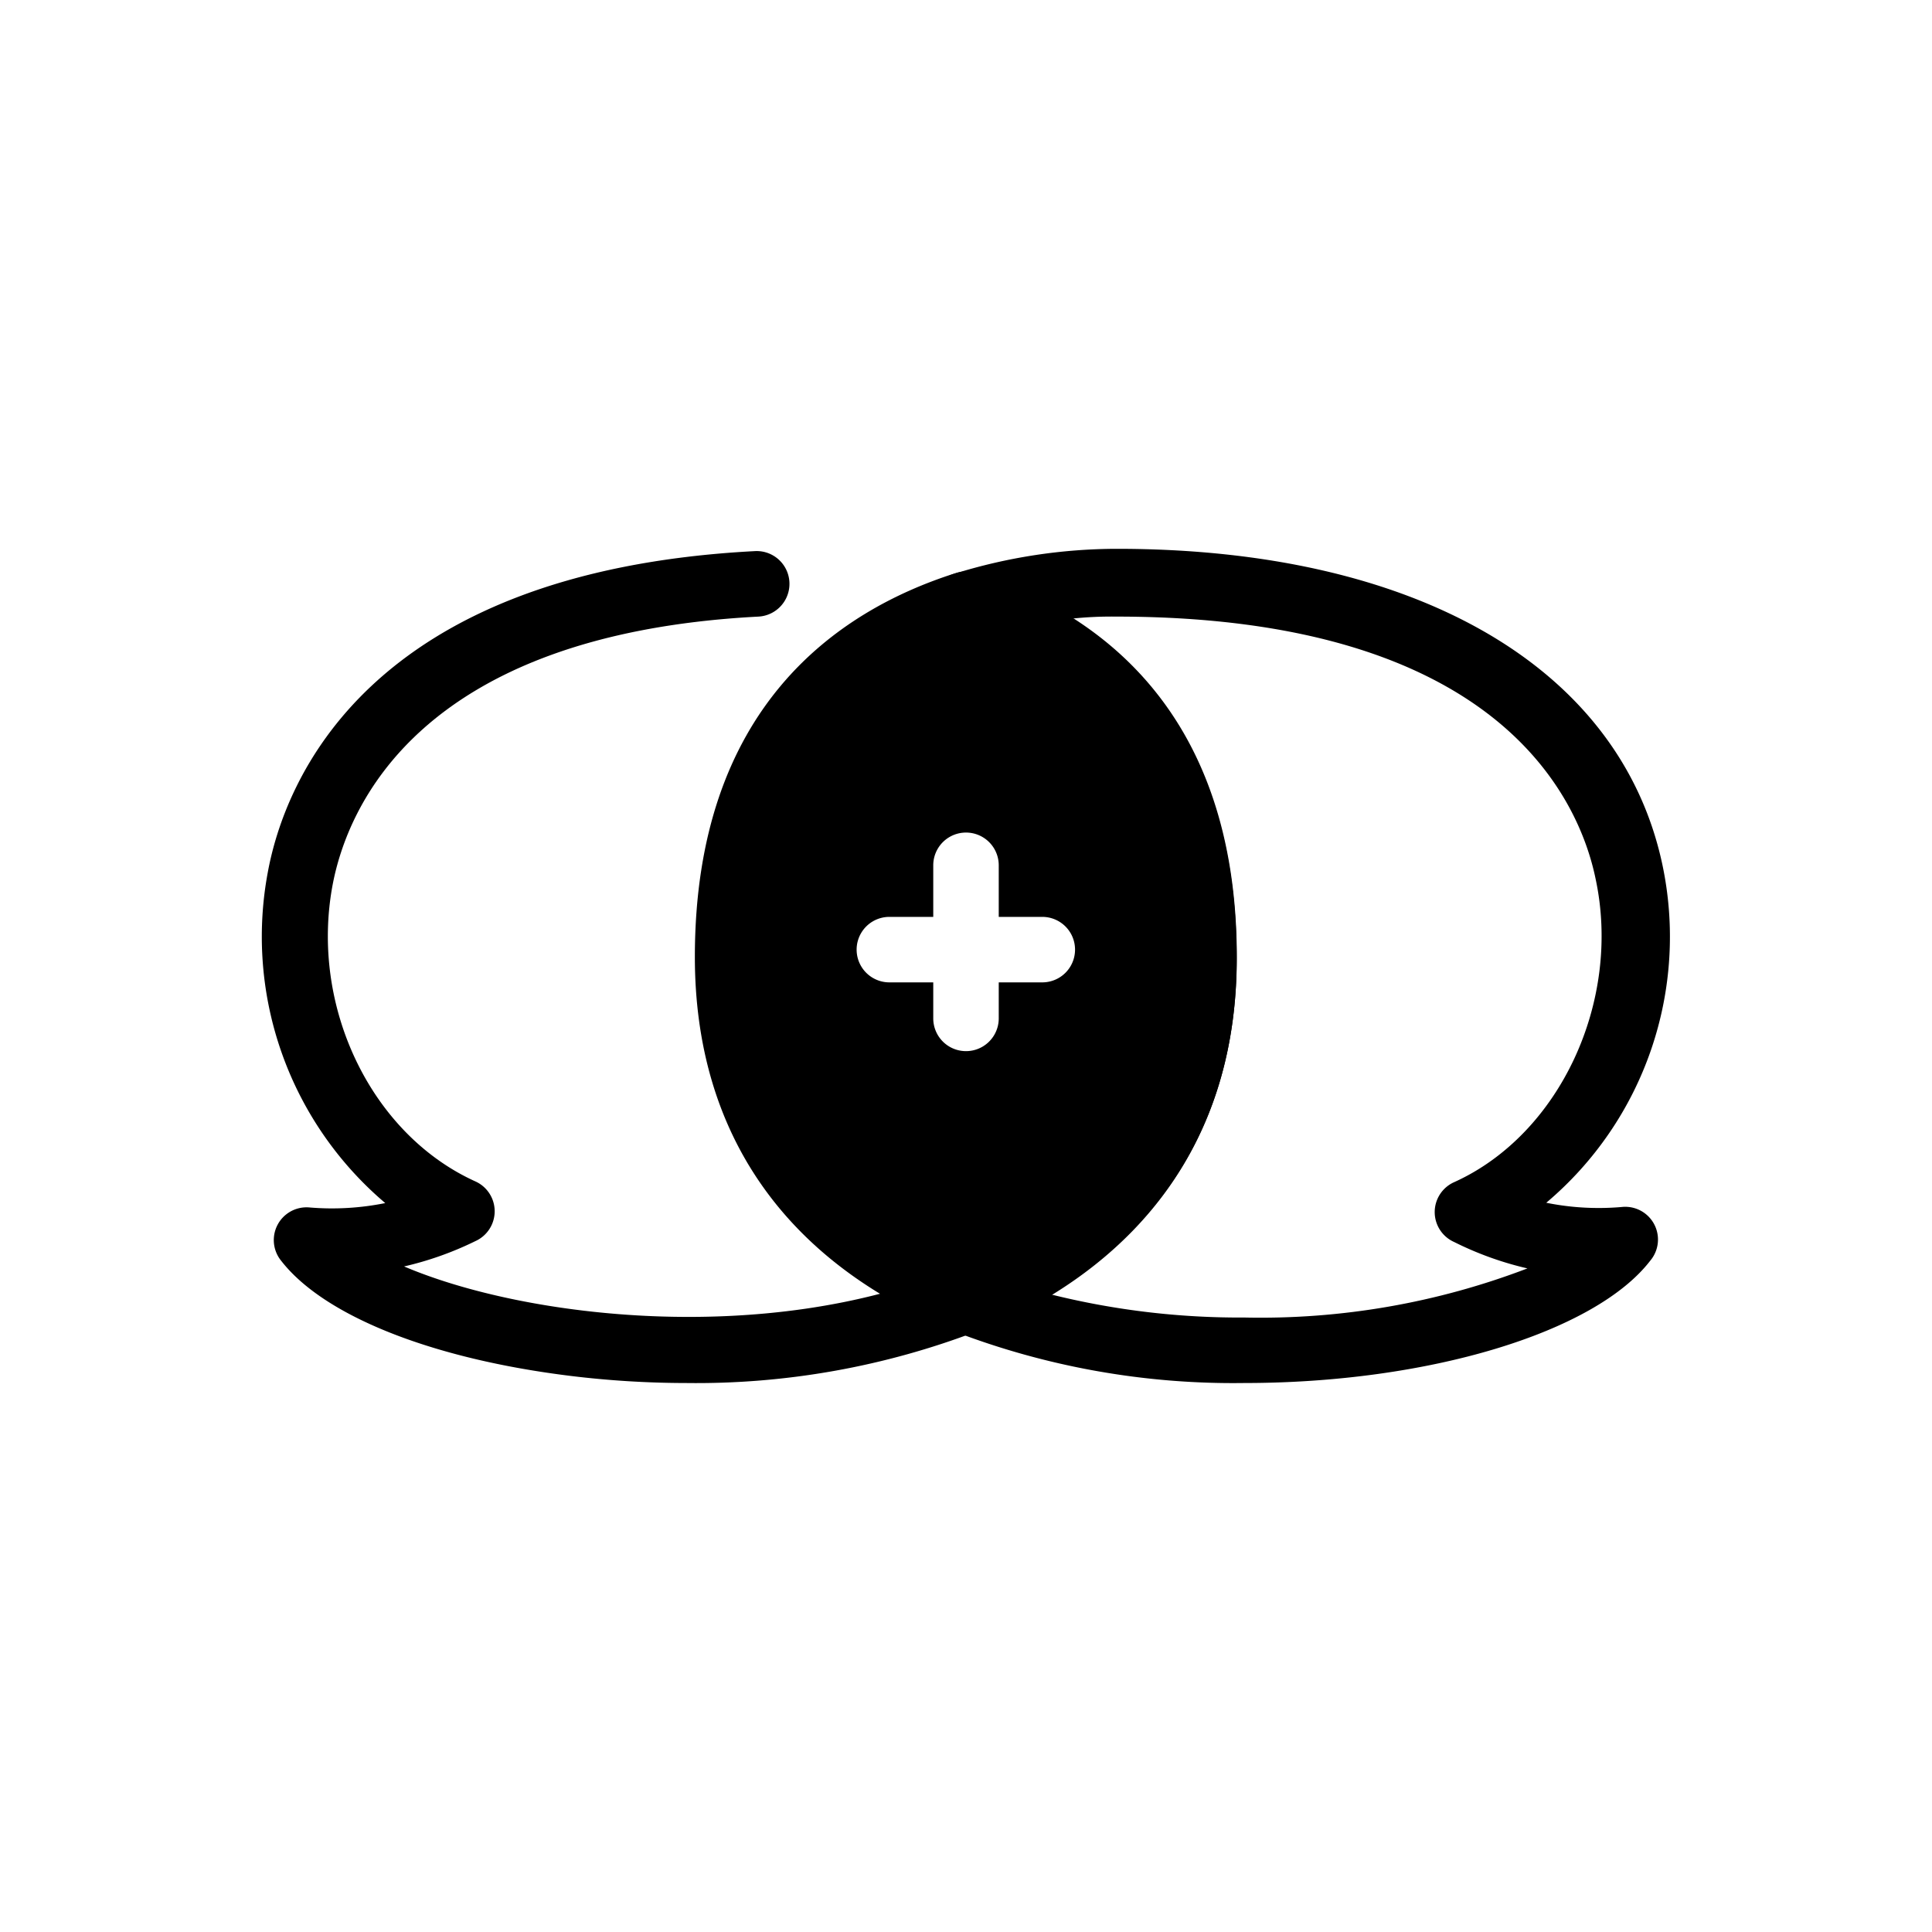 <svg xmlns="http://www.w3.org/2000/svg" viewBox="0 0 118 118"><title>noun_11661_cc-01</title><path d="M59.6,35a2,2,0,0,0-1.22,0c-7.28,2.31-15.94,8.25-15.94,23.45,0,10.72,5.47,18.6,15.79,22.81a2,2,0,0,0,.77.15,2,2,0,0,0,.76-0.15C70.09,77,75.54,69.19,75.54,58.47,75.54,43.27,66.87,37.33,59.6,35Zm4,25H61v2.2a2,2,0,0,1-4,0V60H54.32a2,2,0,0,1,0-4H57V52.85a2,2,0,1,1,4,0V56h2.66a2,2,0,0,1,0,4h0Z"/><path d="M76,84.47A47.57,47.57,0,0,1,58.23,81.3a2,2,0,0,1,0-3.74C67,74,71.49,67.54,71.49,58.48c0-10.24-4.41-16.83-13.16-19.59a2,2,0,0,1,0-3.86,33.5,33.5,0,0,1,9.89-1.51c18.22,0,30.7,7.19,33.3,19.23a21.25,21.25,0,0,1-7.08,20.71,16.07,16.07,0,0,0,3.21.32h0q0.69,0,1.39-.06A2,2,0,0,1,100.79,77C97.41,81.39,87.23,84.47,76,84.47Zm-11.77-5.4A47.7,47.7,0,0,0,76,80.47a45.67,45.67,0,0,0,17.29-3,20.1,20.1,0,0,1-4.47-1.61,2,2,0,0,1,0-3.66c6.46-2.92,10.24-11.07,8.63-18.54-1-4.83-5.91-16-29.27-16a23,23,0,0,0-2.77.13c5.38,3.4,10.12,9.57,10.12,20.77C75.54,67.5,71.66,74.52,64.28,79.07Z"/><path d="M41.88,84.47a58.44,58.44,0,0,1-7-.43C26.4,83,19.79,80.38,17.17,77a2,2,0,0,1,1.76-3.25,16.43,16.43,0,0,0,4.6-.27,21.33,21.33,0,0,1-7.18-20.17c1-5.5,6-18.41,29.76-19.65a2,2,0,0,1,.21,4c-20.88,1.09-25.13,11.8-26,16.36-1.41,7.44,2.34,15.24,8.7,18.13a2,2,0,0,1,0,3.66,20,20,0,0,1-4.34,1.54c7.49,3.19,22.14,4.86,33.53.19a2,2,0,1,1,1.54,3.74A48,48,0,0,1,41.88,84.47Z"/></svg>